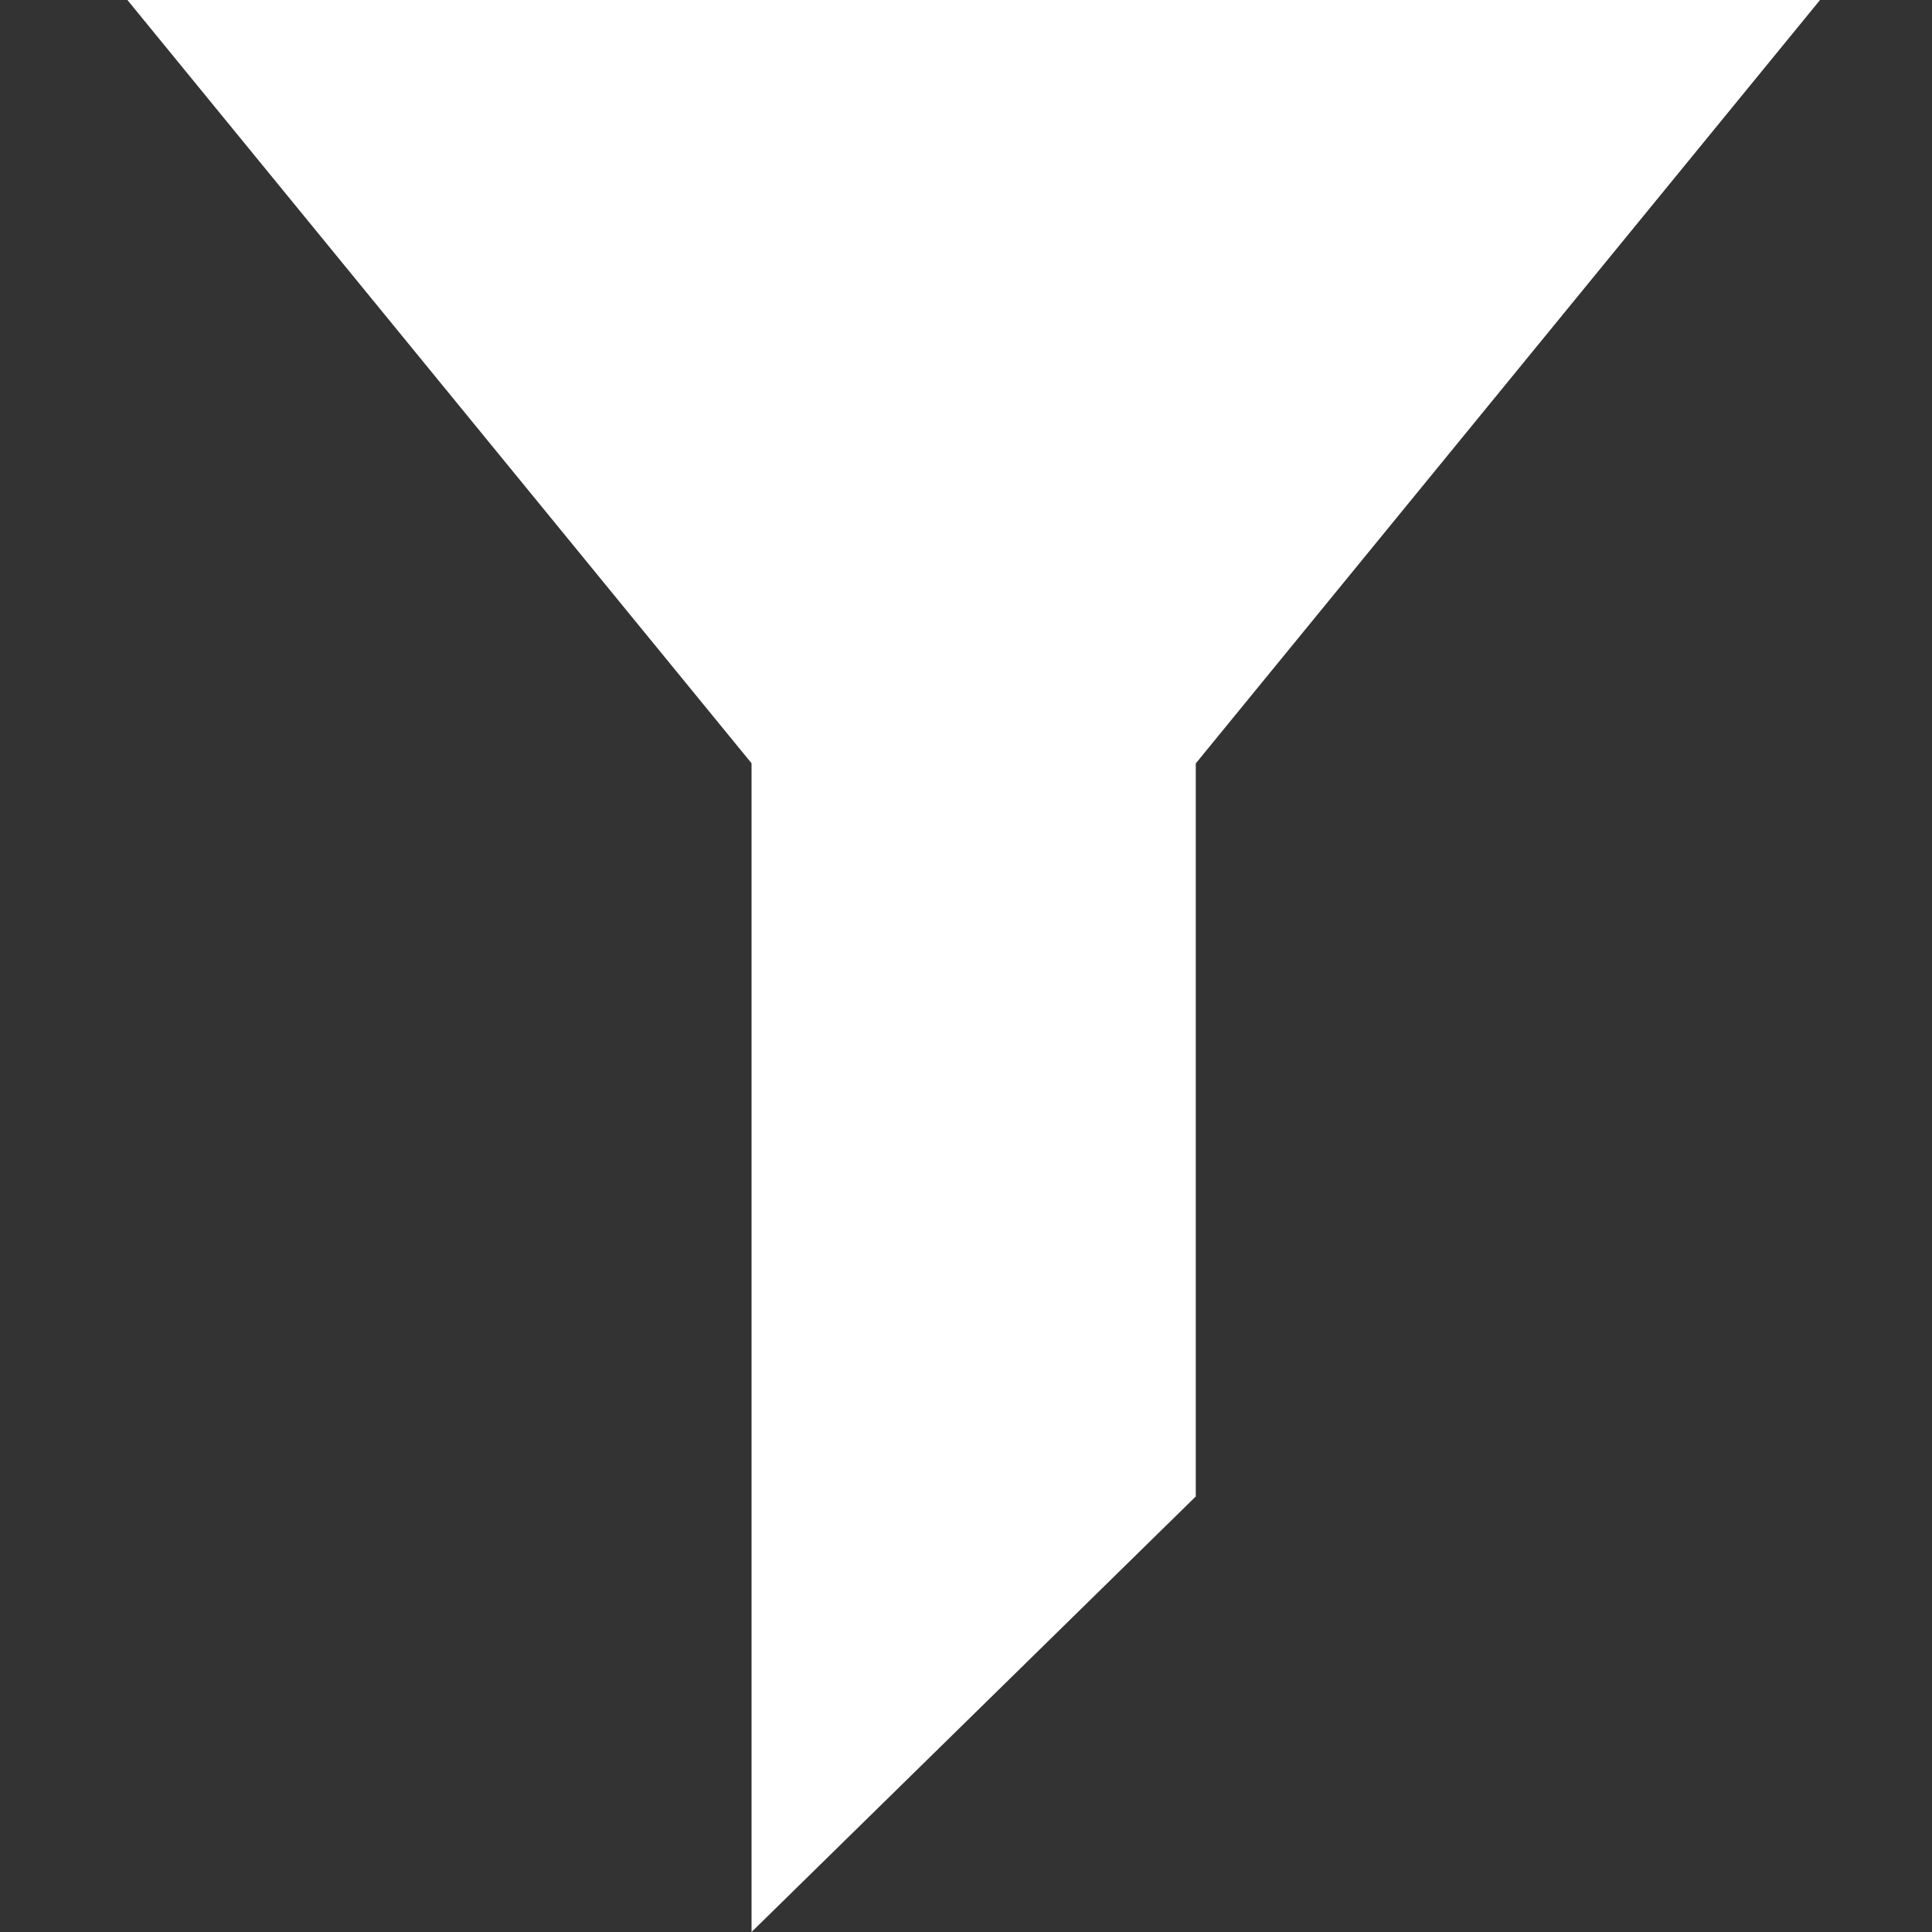 <?xml version="1.0" encoding="UTF-8" standalone="no"?>
<!-- Created with Inkscape (http://www.inkscape.org/) -->

<svg
   xmlns:dc="http://purl.org/dc/elements/1.1/"
   xmlns:cc="http://creativecommons.org/ns#"
   xmlns:rdf="http://www.w3.org/1999/02/22-rdf-syntax-ns#"
   xmlns:svg="http://www.w3.org/2000/svg"
   xmlns="http://www.w3.org/2000/svg"
   xmlns:sodipodi="http://sodipodi.sourceforge.net/DTD/sodipodi-0.dtd"
   xmlns:inkscape="http://www.inkscape.org/namespaces/inkscape"
   width="14"
   height="14"
   id="svg6459"
   version="1.1"
   inkscape:version="0.48.4 r9939"
   sodipodi:docname="filter.svg">
  <rect width="100%" height="100%" fill="#333333" stroke="none"/>
  <defs
     id="defs6461" />
  <sodipodi:namedview
     id="base"
     pagecolor="#ffffff"
     bordercolor="#666666"
     borderopacity="1.0"
     inkscape:pageopacity="0.0"
     inkscape:pageshadow="2"
     inkscape:zoom="15.839192"
     inkscape:cx="5.4694595"
     inkscape:cy="7.1087626"
     inkscape:document-units="px"
     inkscape:current-layer="layer1"
     showgrid="false"
     inkscape:window-width="758"
     inkscape:window-height="435"
     inkscape:window-x="629"
     inkscape:window-y="204"
     inkscape:window-maximized="0" />
  <g
     inkscape:label="Calque 1"
     inkscape:groupmode="layer"
     id="layer1"
     transform="translate(0,-1038.362)">
    <path
       id="path5446-1-2"
       d="m 0.821,1038.237 4.625,5.656 0,8.469 3.219,-3.156 0,-5.312 4.625,-5.656 -12.469,0 z"
       style="fill:#ffffff;fill-opacity:1;fill-rule:evenodd;stroke:none"
       inkscape:connector-curvature="0" />
  </g>
</svg>
